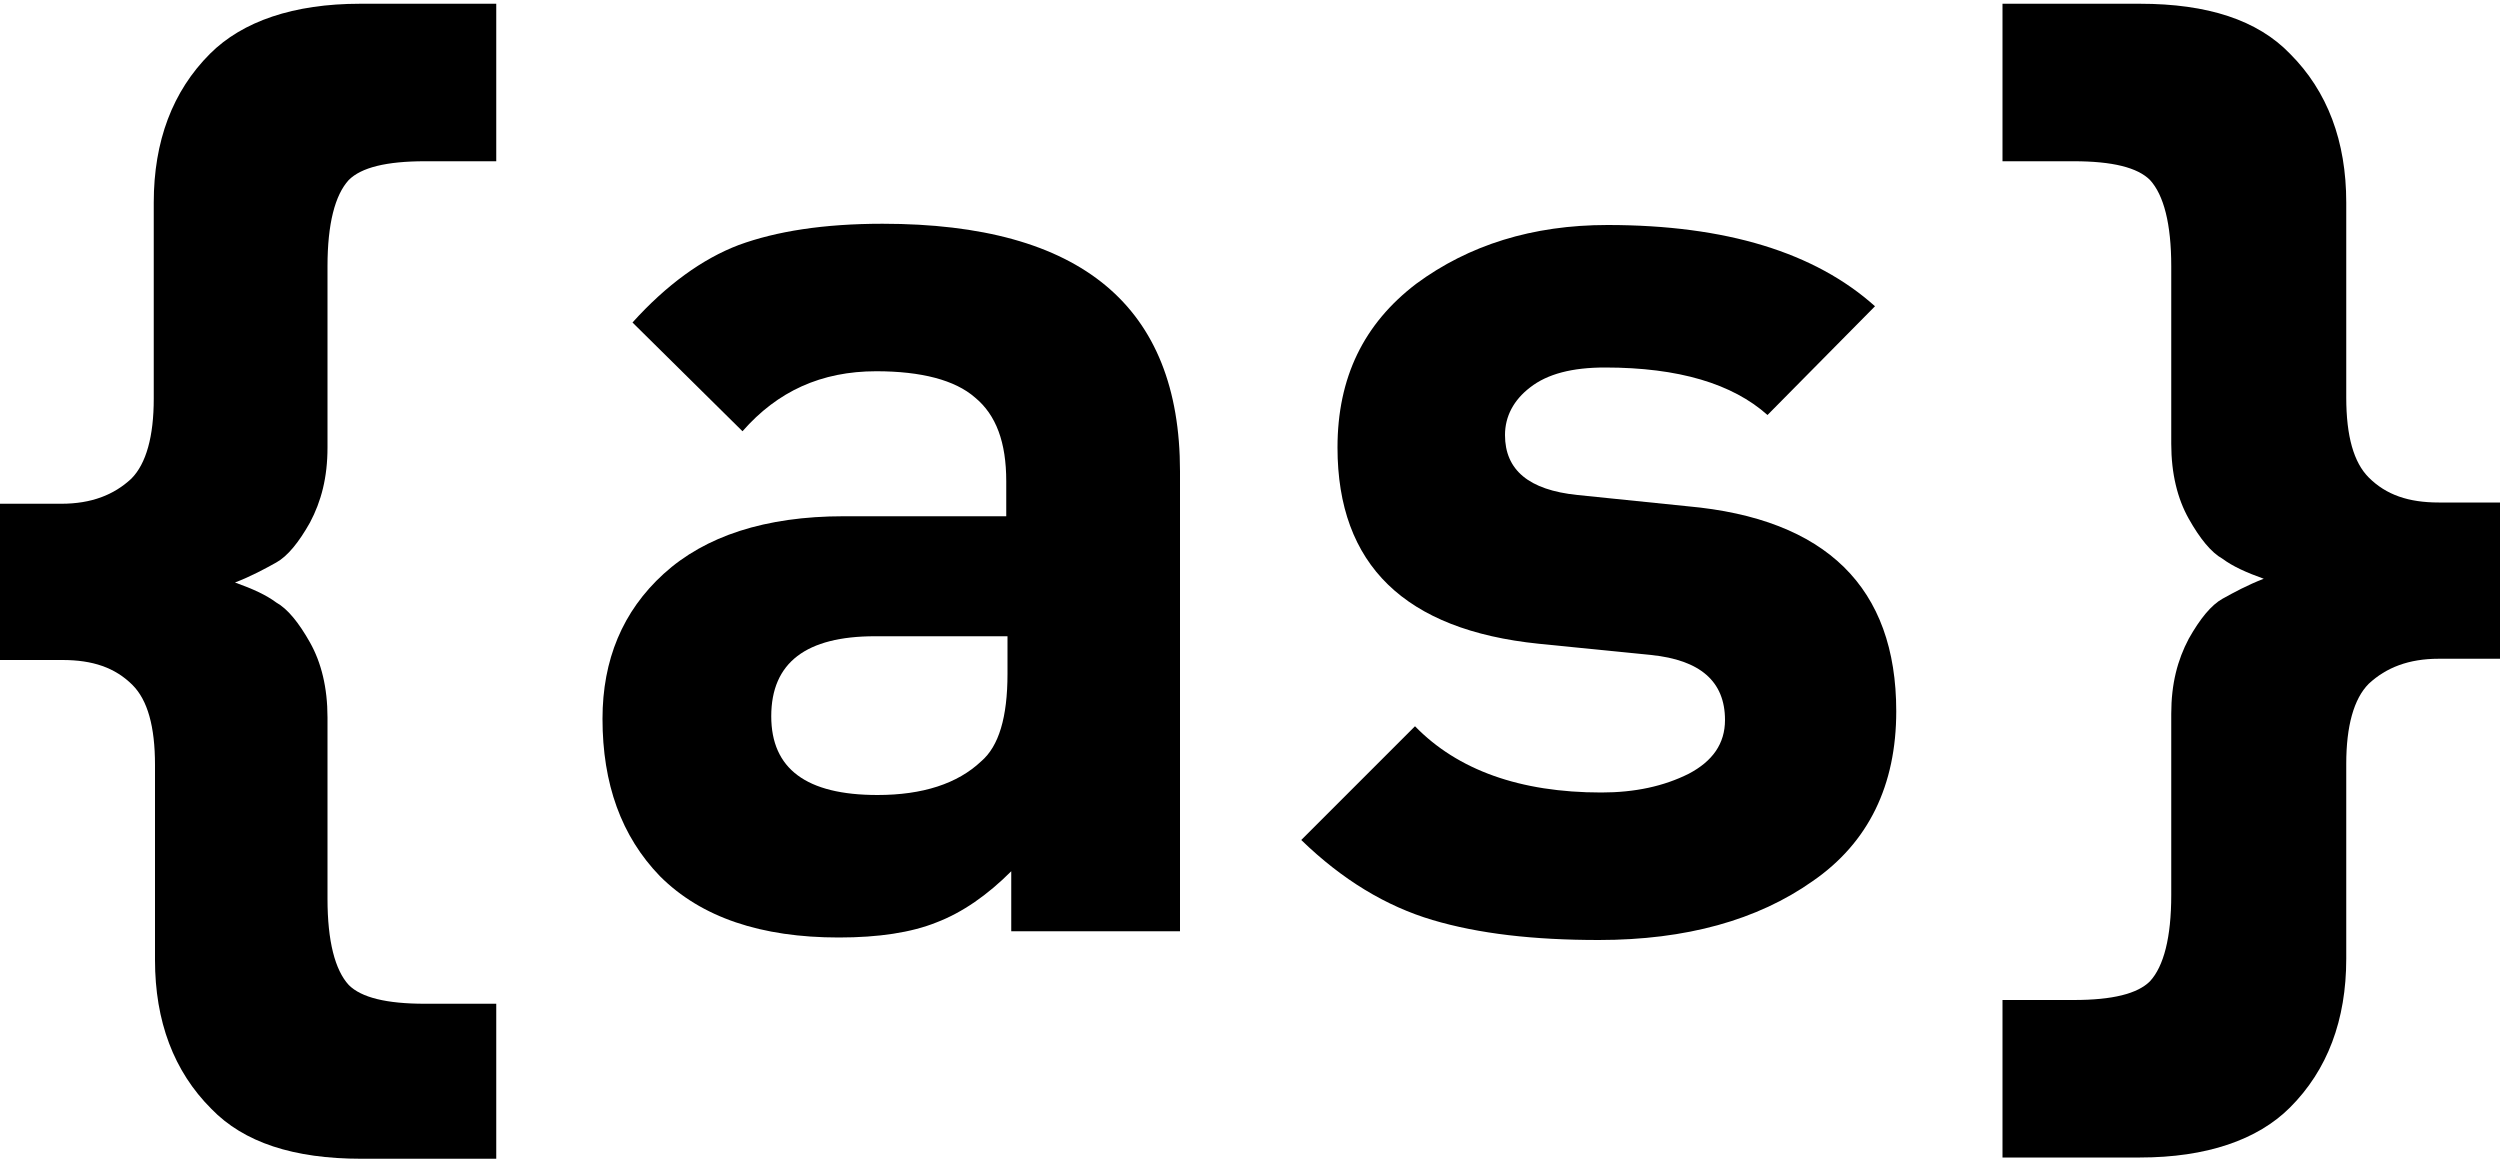 <svg class="logo-mobile" version="1.1" id="Слой_1" xmlns="http://www.w3.org/2000/svg" xmlns:xlink="http://www.w3.org/1999/xlink" x="0px" y="0px"
	 viewBox="0 0 200 93" style="enable-background:new 0 0 200 93;" xml:space="preserve">
<g>
	<path class="brackets" d="M39.8,92.7H28.9c-5.4,0-9.4-1.3-12-4c-3-3-4.5-7-4.5-11.9V61.2c0-3.1-0.6-5.2-1.8-6.4c-1.4-1.4-3.2-2-5.6-2H0
		V40.3h4.9c2.4,0,4.2-0.7,5.6-2c1.2-1.2,1.8-3.4,1.8-6.4V16.2c0-4.9,1.5-8.9,4.5-11.9c2.6-2.6,6.7-4,12-4h10.9v12.6H34
		c-3.1,0-5.1,0.5-6.1,1.5c-1.1,1.2-1.7,3.5-1.7,6.9v14.5c0,2.4-0.5,4.3-1.4,6c-0.9,1.6-1.8,2.7-2.7,3.2c-0.9,0.5-2,1.1-3.3,1.6
		c1.4,0.5,2.5,1,3.3,1.6c0.9,0.5,1.8,1.6,2.7,3.2c0.9,1.6,1.4,3.6,1.4,6v14.5c0,3.4,0.6,5.7,1.7,6.9c1,1,3,1.5,6.1,1.5h5.7v12.4
		H39.8z"/>
	<g>
		<path class="letter" d="M94.6,74.5H80.9v-4.8c-1.9,1.9-3.9,3.3-6,4.1c-2,0.8-4.6,1.2-7.8,1.2c-6.2,0-11-1.6-14.3-4.9
			c-3.1-3.2-4.6-7.4-4.6-12.6c0-4.7,1.6-8.6,4.9-11.6c3.3-3,8.1-4.6,14.4-4.6h13v-2.8c0-3.1-0.8-5.3-2.5-6.7
			c-1.6-1.4-4.3-2.1-7.9-2.1c-4.4,0-7.9,1.6-10.7,4.8l-8.8-8.7c2.7-3,5.6-5.1,8.5-6.2c3-1.1,6.8-1.7,11.5-1.7
			c15.9,0,23.8,6.6,23.8,19.8v36.8H94.6z M80.6,53.9v-3H70c-5.5,0-8.3,2.1-8.3,6.4c0,4.2,2.8,6.3,8.5,6.3c3.6,0,6.4-0.9,8.3-2.7
			C79.9,59.7,80.6,57.4,80.6,53.9z"/>
		<path class="letter" d="M151.7,56.9c0,5.9-2.2,10.5-6.7,13.6c-4.4,3.1-10.1,4.7-17.1,4.7c-5.2,0-9.6-0.5-13.3-1.6
			c-3.7-1.1-7.2-3.2-10.5-6.4l9.1-9.1c3.4,3.5,8.4,5.3,14.9,5.3c2.7,0,5-0.5,7-1.5c1.9-1,2.9-2.4,2.9-4.3c0-3.1-2-4.8-5.9-5.2
			l-9-0.9c-10.7-1.1-16.1-6.3-16.1-15.7c0-5.6,2.1-9.9,6.3-13.1c4.2-3.1,9.3-4.7,15.3-4.7c9.5,0,16.6,2.2,21.4,6.5l-8.6,8.7
			c-2.8-2.5-7.1-3.8-13-3.8c-2.6,0-4.6,0.5-6,1.6c-1.3,1-2,2.3-2,3.8c0,2.8,1.9,4.4,5.8,4.8l8.8,0.9C146.1,41.5,151.7,47,151.7,56.9
			z"/>
	</g>
	<path class="brackets" d="M200,52.7h-4.9c-2.4,0-4.2,0.7-5.6,2c-1.2,1.2-1.8,3.4-1.8,6.4v15.6c0,4.9-1.5,8.9-4.5,11.9
		c-2.6,2.6-6.7,4-12,4h-11V80h5.7c3.1,0,5.1-0.5,6.1-1.5c1.1-1.2,1.7-3.5,1.7-6.9V57.1c0-2.4,0.5-4.3,1.4-6c0.9-1.6,1.8-2.7,2.7-3.2
		s2-1.1,3.3-1.6c-1.4-0.5-2.5-1-3.3-1.6c-0.9-0.5-1.8-1.6-2.7-3.2s-1.4-3.6-1.4-6V21.3c0-3.4-0.6-5.7-1.7-6.9c-1-1-3-1.5-6.1-1.5
		h-5.7V0.3h11c5.4,0,9.4,1.3,12,4c3,3,4.5,7,4.5,11.9v15.6c0,3.1,0.6,5.2,1.8,6.4c1.4,1.4,3.2,2,5.6,2h4.9V52.7z"/>
</g>
</svg>
